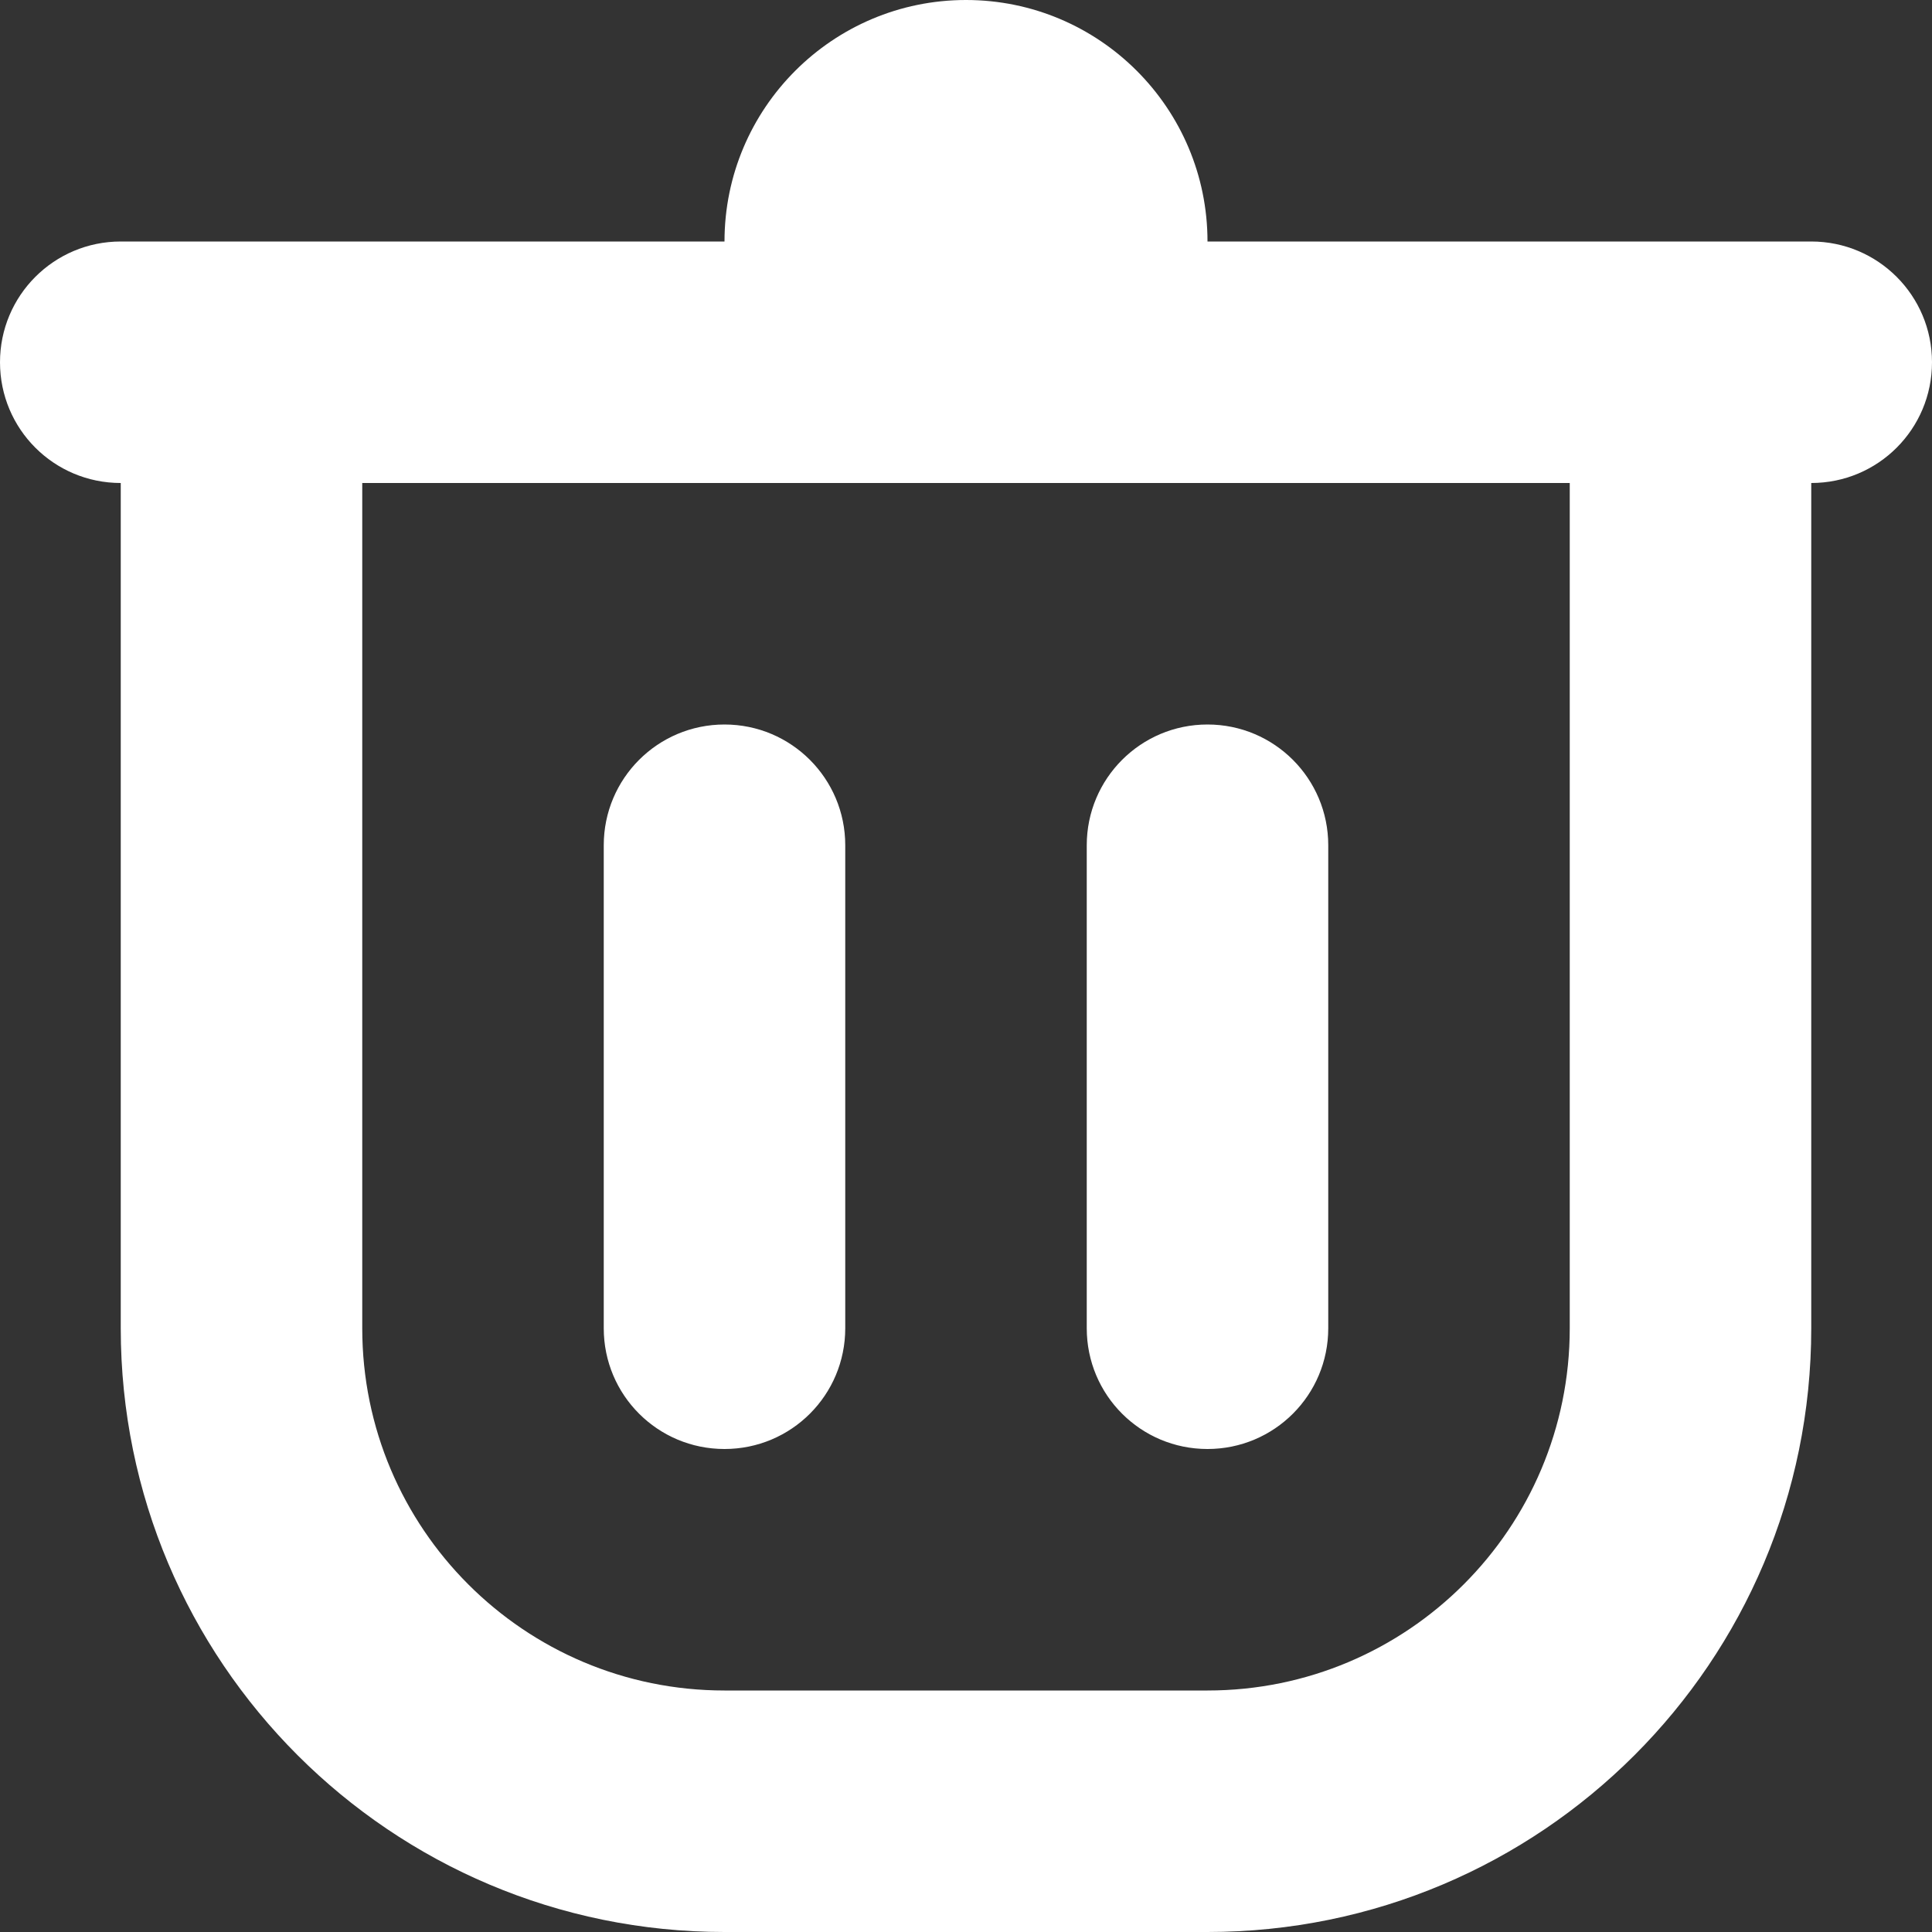 <svg width="12" height="12" viewBox="0 0 12 12" fill="none" xmlns="http://www.w3.org/2000/svg">
<rect x="0" y="0" width="12" height="12" fill="#333333" stroke="none"/>
<path id="Fill 1" fill-rule="evenodd" clip-rule="evenodd" d="M4.5 9C4.085 9 3.75 8.665 3.75 8.25V5.25C3.75 4.836 4.085 4.5 4.5 4.5C4.915 4.5 5.25 4.836 5.25 5.25V8.25C5.25 8.665 4.915 9 4.5 9ZM7.5 9C7.085 9 6.75 8.665 6.75 8.25V5.25C6.75 4.836 7.085 4.5 7.5 4.5C7.915 4.5 8.25 4.836 8.25 5.25V8.25C8.25 8.665 7.915 9 7.5 9ZM9.75 3H2.25V8.25C2.25 9.493 3.257 10.5 4.5 10.5H7.5C8.743 10.5 9.75 9.493 9.75 8.25V3ZM11.25 3V8.25C11.25 10.322 9.572 12 7.5 12H4.5C2.429 12 0.75 10.322 0.75 8.25V3C0.335 3 0 2.665 0 2.25C0 1.836 0.335 1.5 0.75 1.5H4.5C4.5 0.672 5.172 0 6 0C6.828 0 7.5 0.672 7.5 1.5H11.25C11.665 1.5 12 1.836 12 2.25C12 2.665 11.665 3 11.25 3Z" fill="white"/>
</svg>
